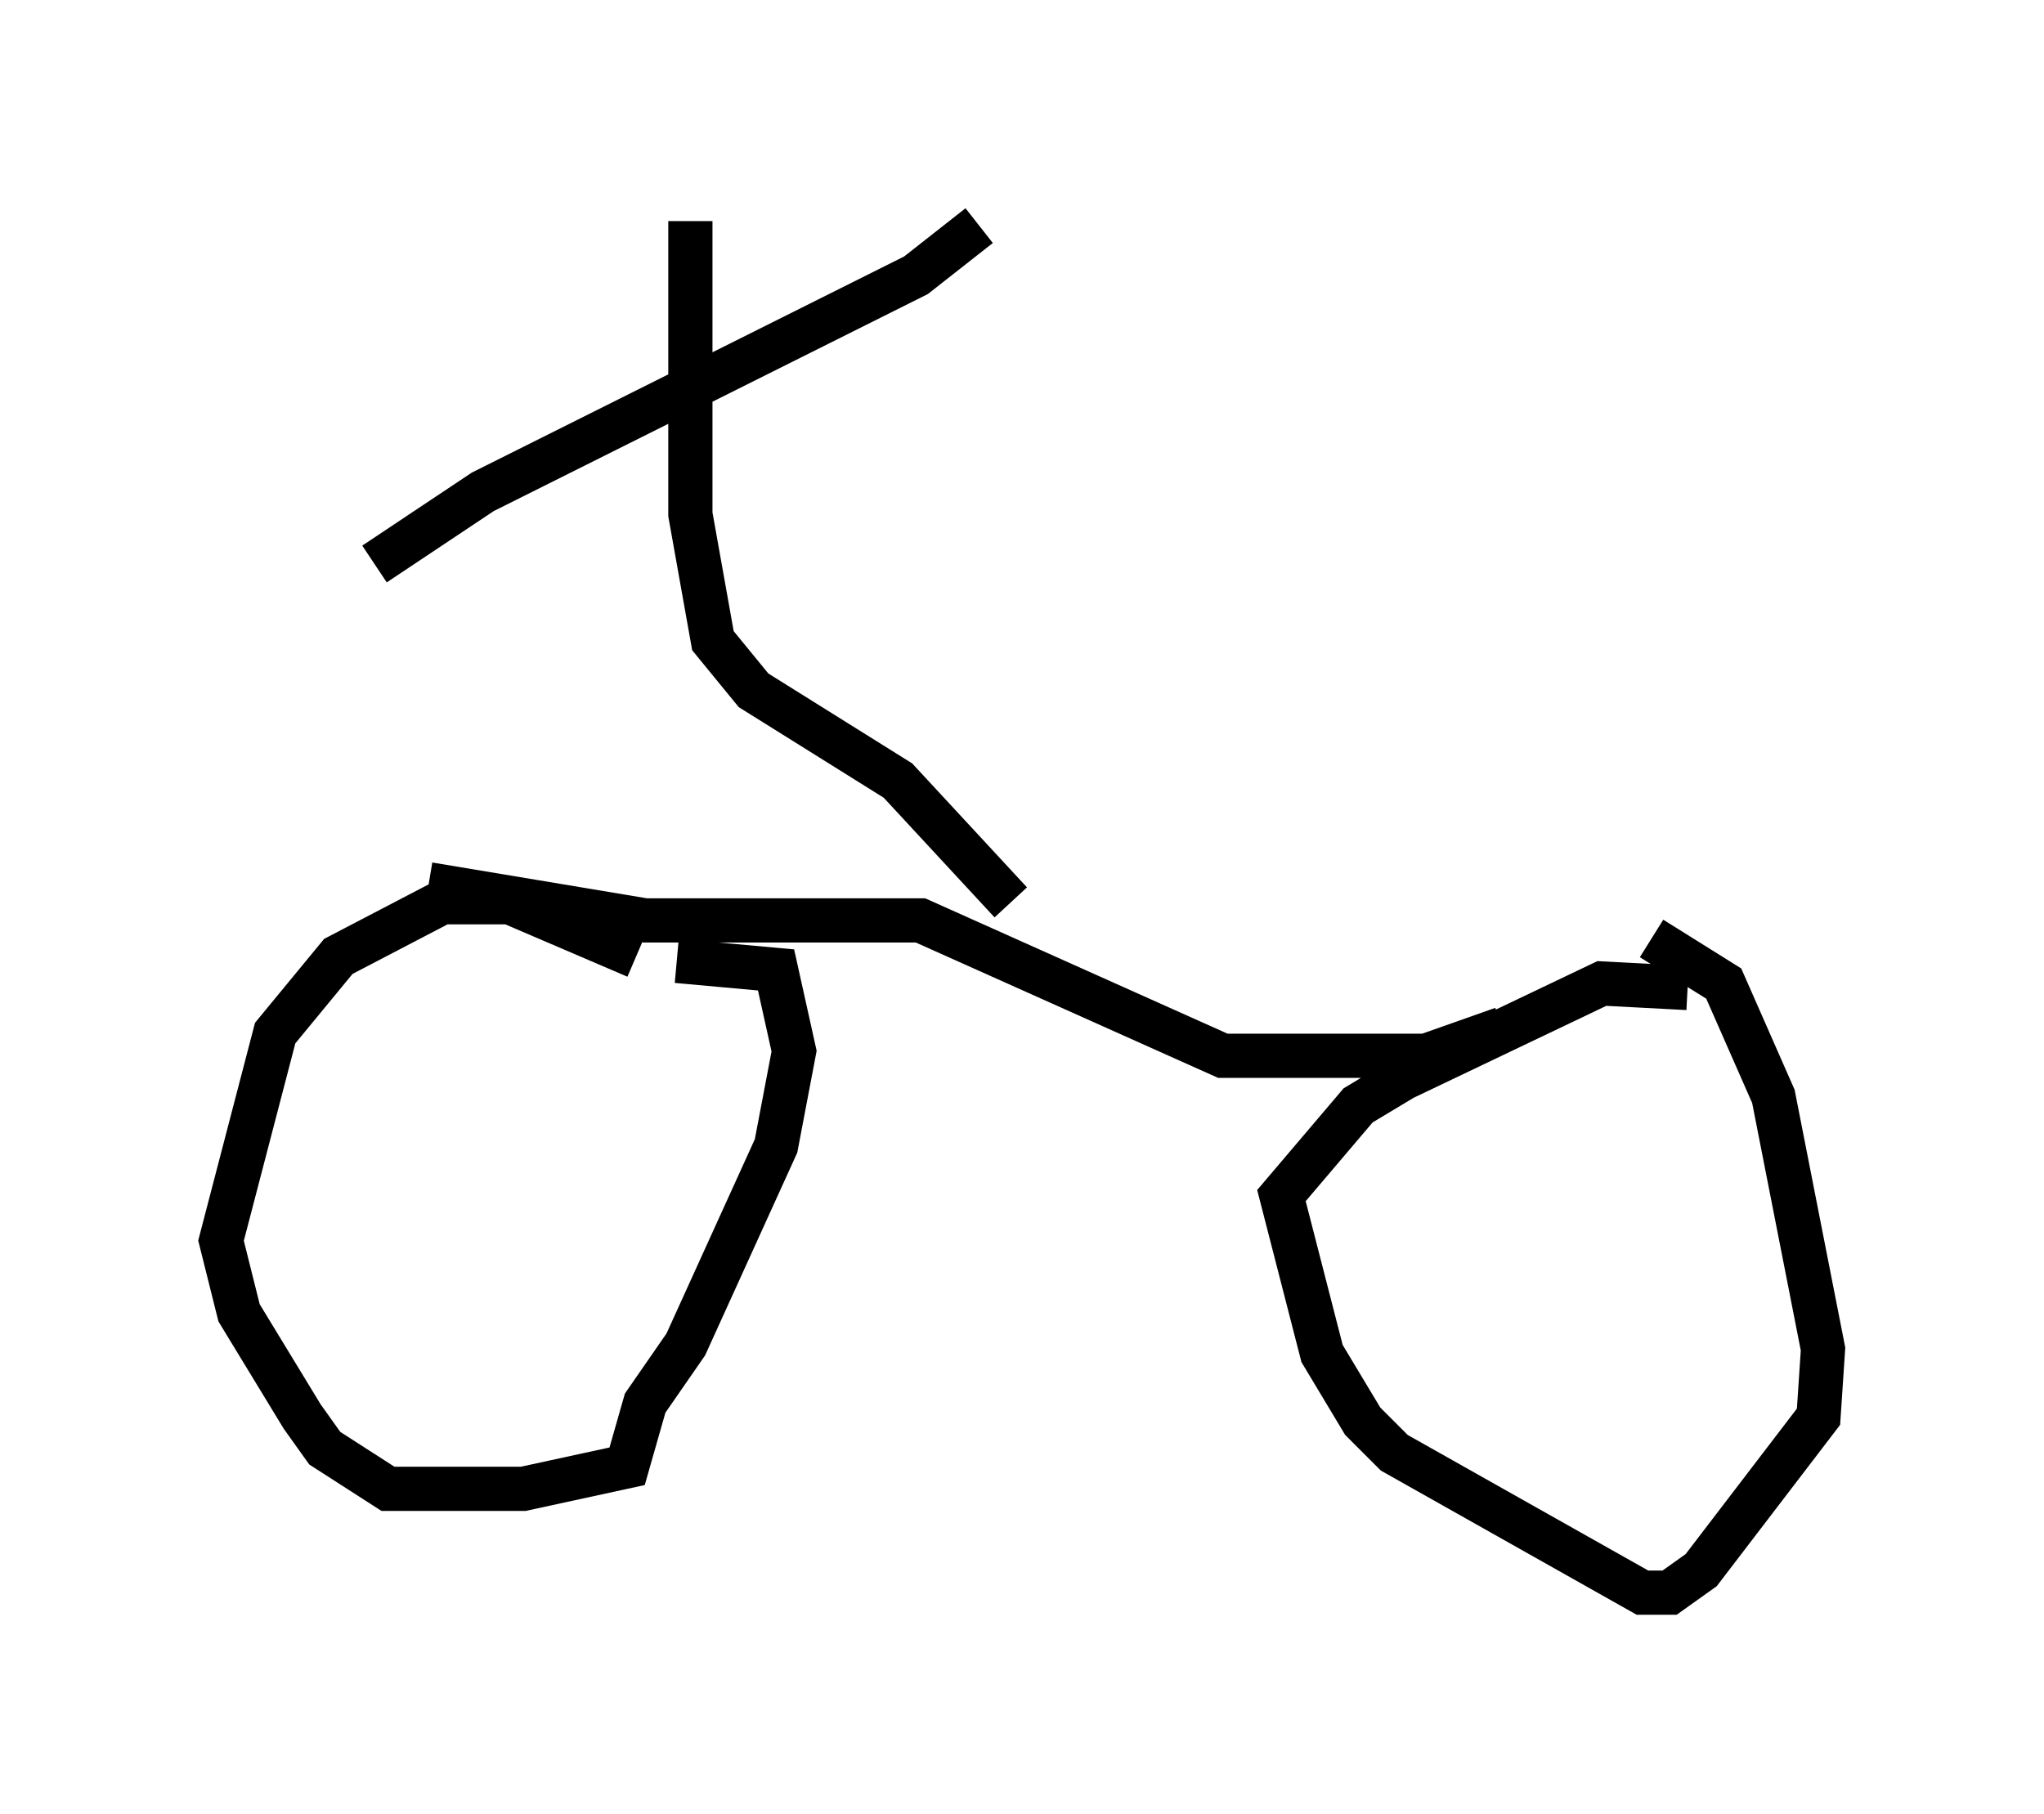 <?xml version="1.0" encoding="utf-8" ?>
<svg baseProfile="full" height="41.034" version="1.1" width="46.24" xmlns="http://www.w3.org/2000/svg" xmlns:ev="http://www.w3.org/2001/xml-events" xmlns:xlink="http://www.w3.org/1999/xlink"><defs /><rect fill="white" height="41.034" width="46.24" x="0" y="0" /><path d="M16.433, 23.579 m-2.042, -1.94 l-2.858, -1.225 -1.531, 0.0 l-2.348, 1.225 -1.429, 1.735 l-1.225, 4.696 0.408, 1.633 l1.429, 2.348 0.51, 0.715 l1.429, 0.919 3.063, 0.0 l2.348, -0.51 0.408, -1.429 l0.919, -1.327 2.042, -4.492 l0.408, -2.144 -0.408, -1.838 l-2.246, -0.204 m22.867, 0.613 l-1.94, -0.102 -4.492, 2.144 l-1.021, 0.613 -1.735, 2.042 l0.919, 3.573 0.919, 1.531 l0.715, 0.715 5.615, 3.165 l0.613, 0.0 0.715, -0.51 l2.654, -3.471 0.102, -1.531 l-1.123, -5.717 -1.123, -2.552 l-1.633, -1.021 m-27.665, -1.225 l4.9, 0.817 6.227, 0.0 l6.84, 3.063 4.594, 0.0 l1.735, -0.613 m-11.127, -2.858 l-2.552, -2.756 -3.267, -2.042 l-0.919, -1.123 -0.51, -2.858 l0.0, -6.635 m6.533, 0.102 l-1.429, 1.123 -9.8, 4.9 l-2.45, 1.633 " fill="none" stroke="black" stroke-width="1" /></svg>